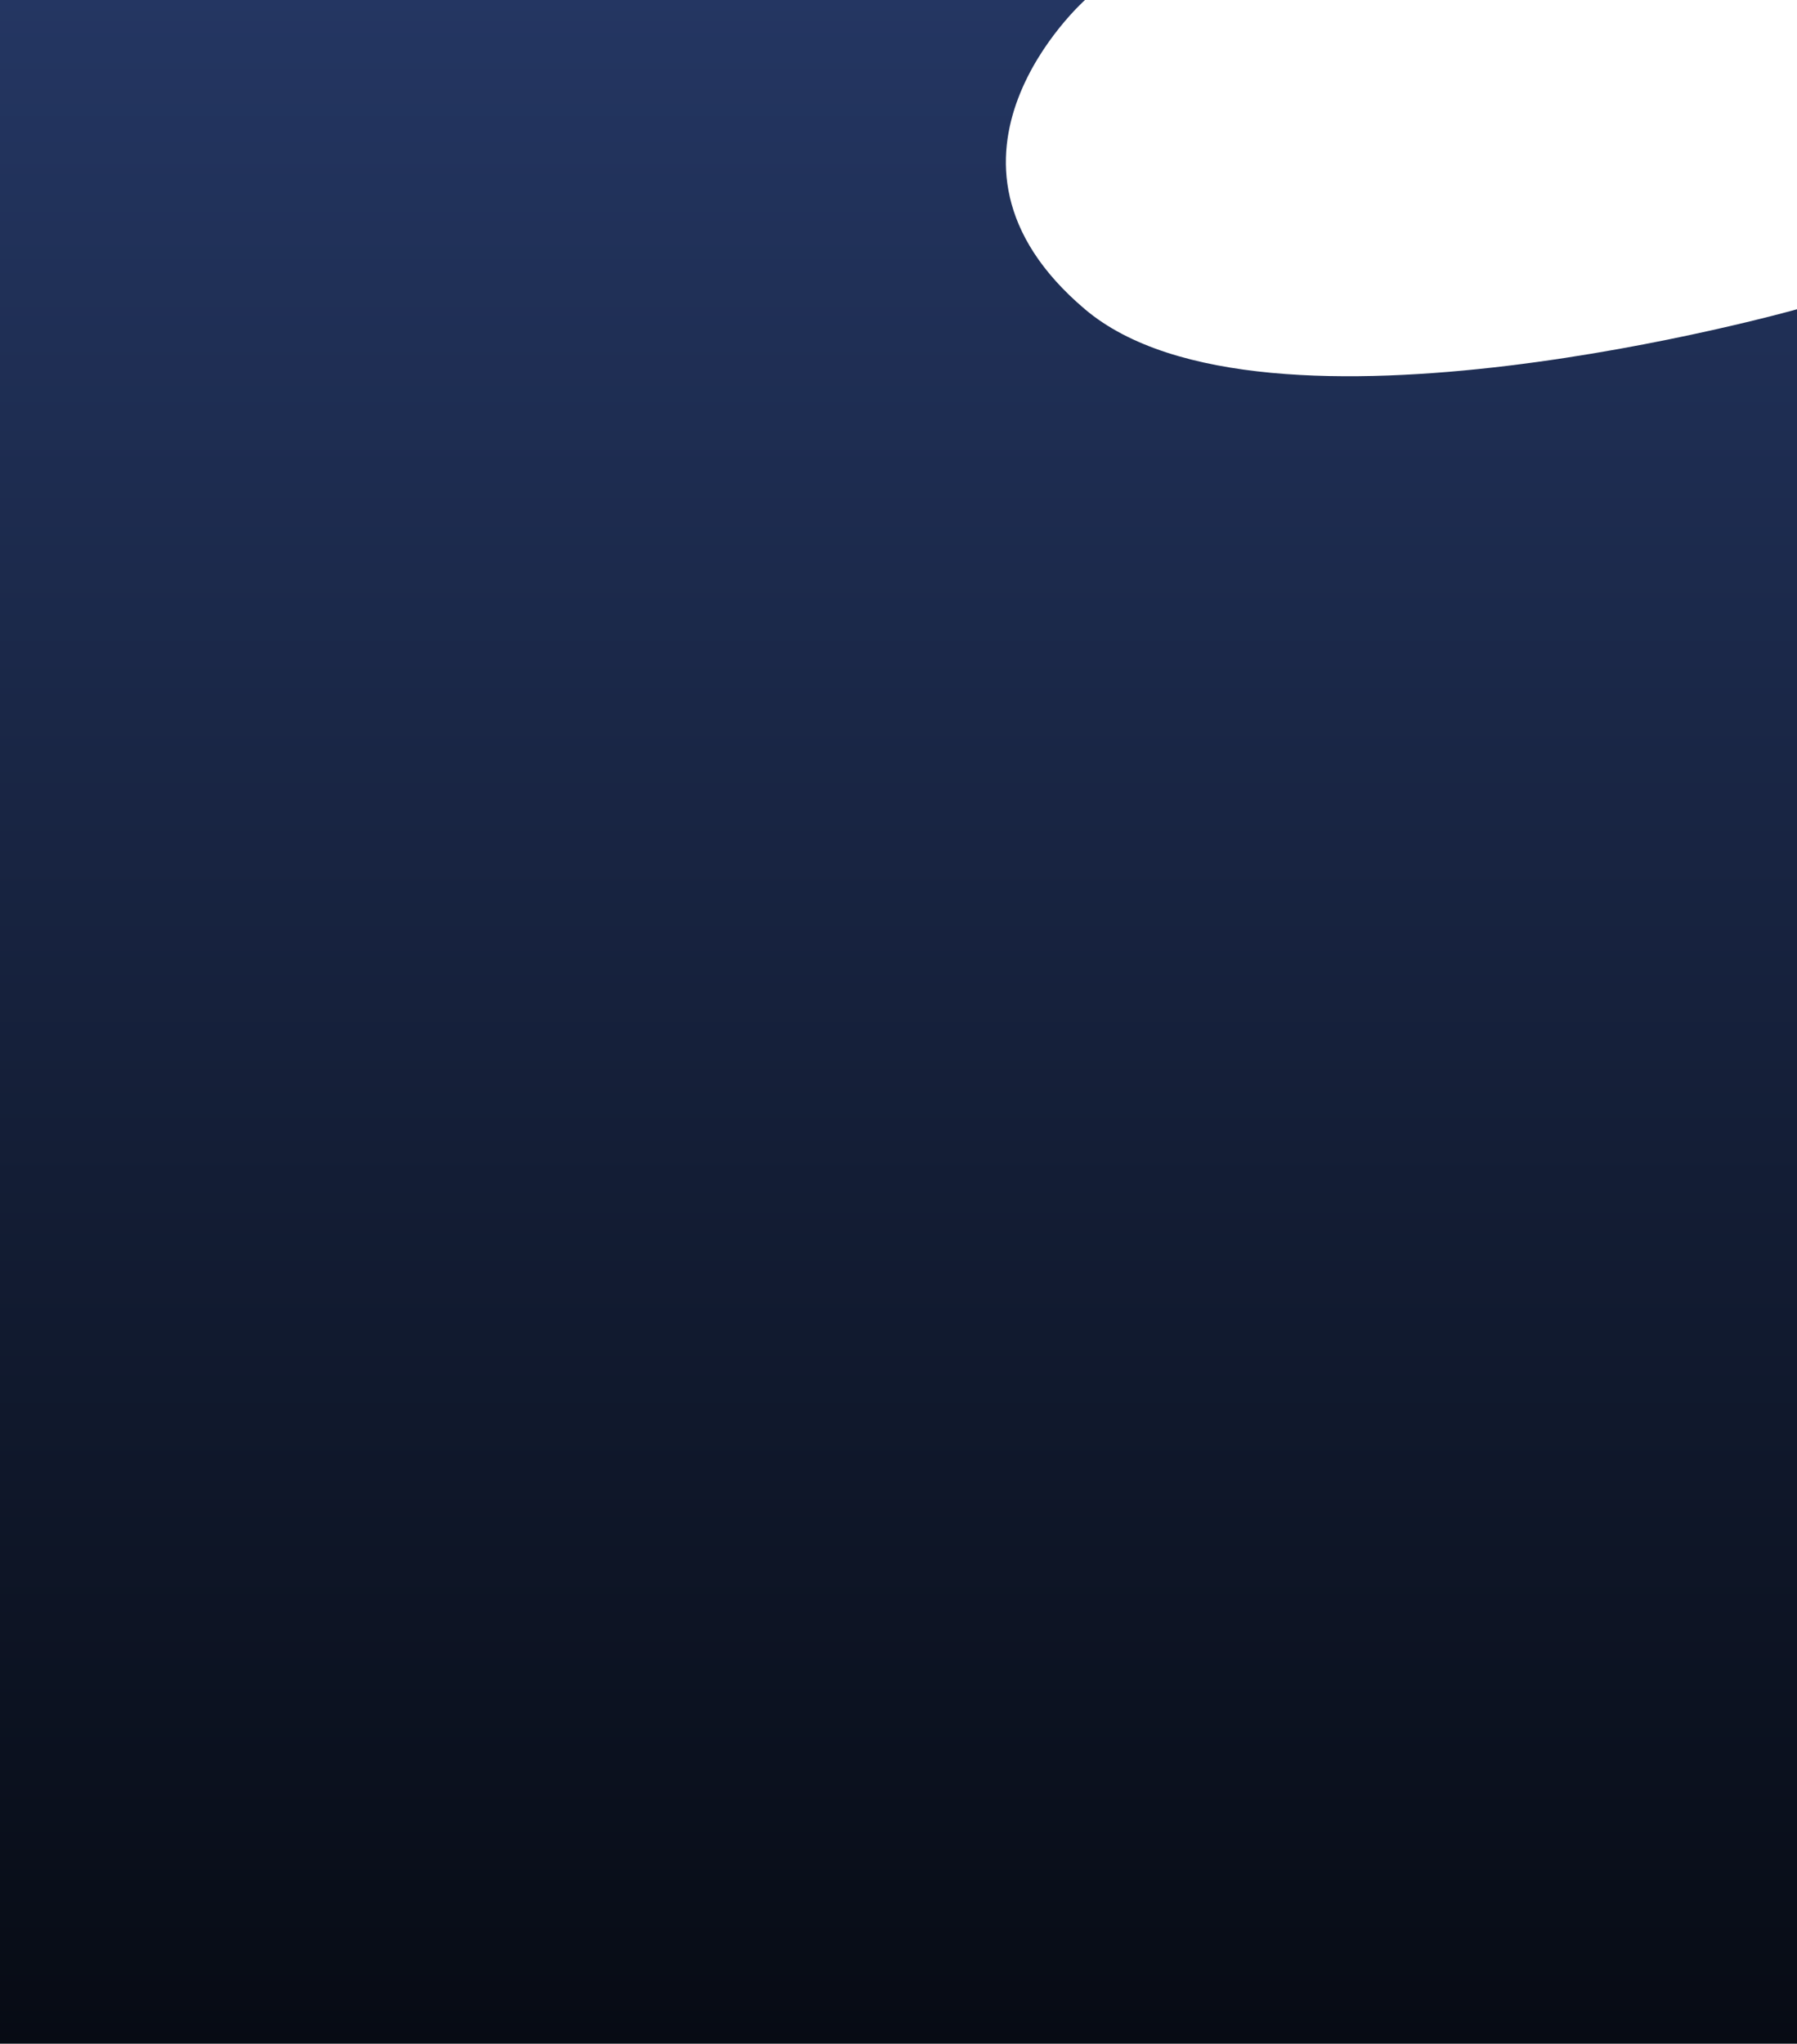 <svg id="Component_29_2" data-name="Component 29 – 2" xmlns="http://www.w3.org/2000/svg" xmlns:xlink="http://www.w3.org/1999/xlink" width="1555.105" height="1768.238" viewBox="0 0 1555.105 1768.238">
  <defs>
    <linearGradient id="linear-gradient" x1="0.5" x2="0.5" y2="1" gradientUnits="objectBoundingBox">
      <stop offset="0" stop-color="#243662"/>
      <stop offset="1" stop-color="#070b14"/>
    </linearGradient>
  </defs>
  <path id="Path_4" data-name="Path 4" d="M0,0H938.933s-154.043,137.2,0,267.578,616.172,0,616.172,0v1500.66H0V0Z" fill="url(#linear-gradient)"/>
</svg>
